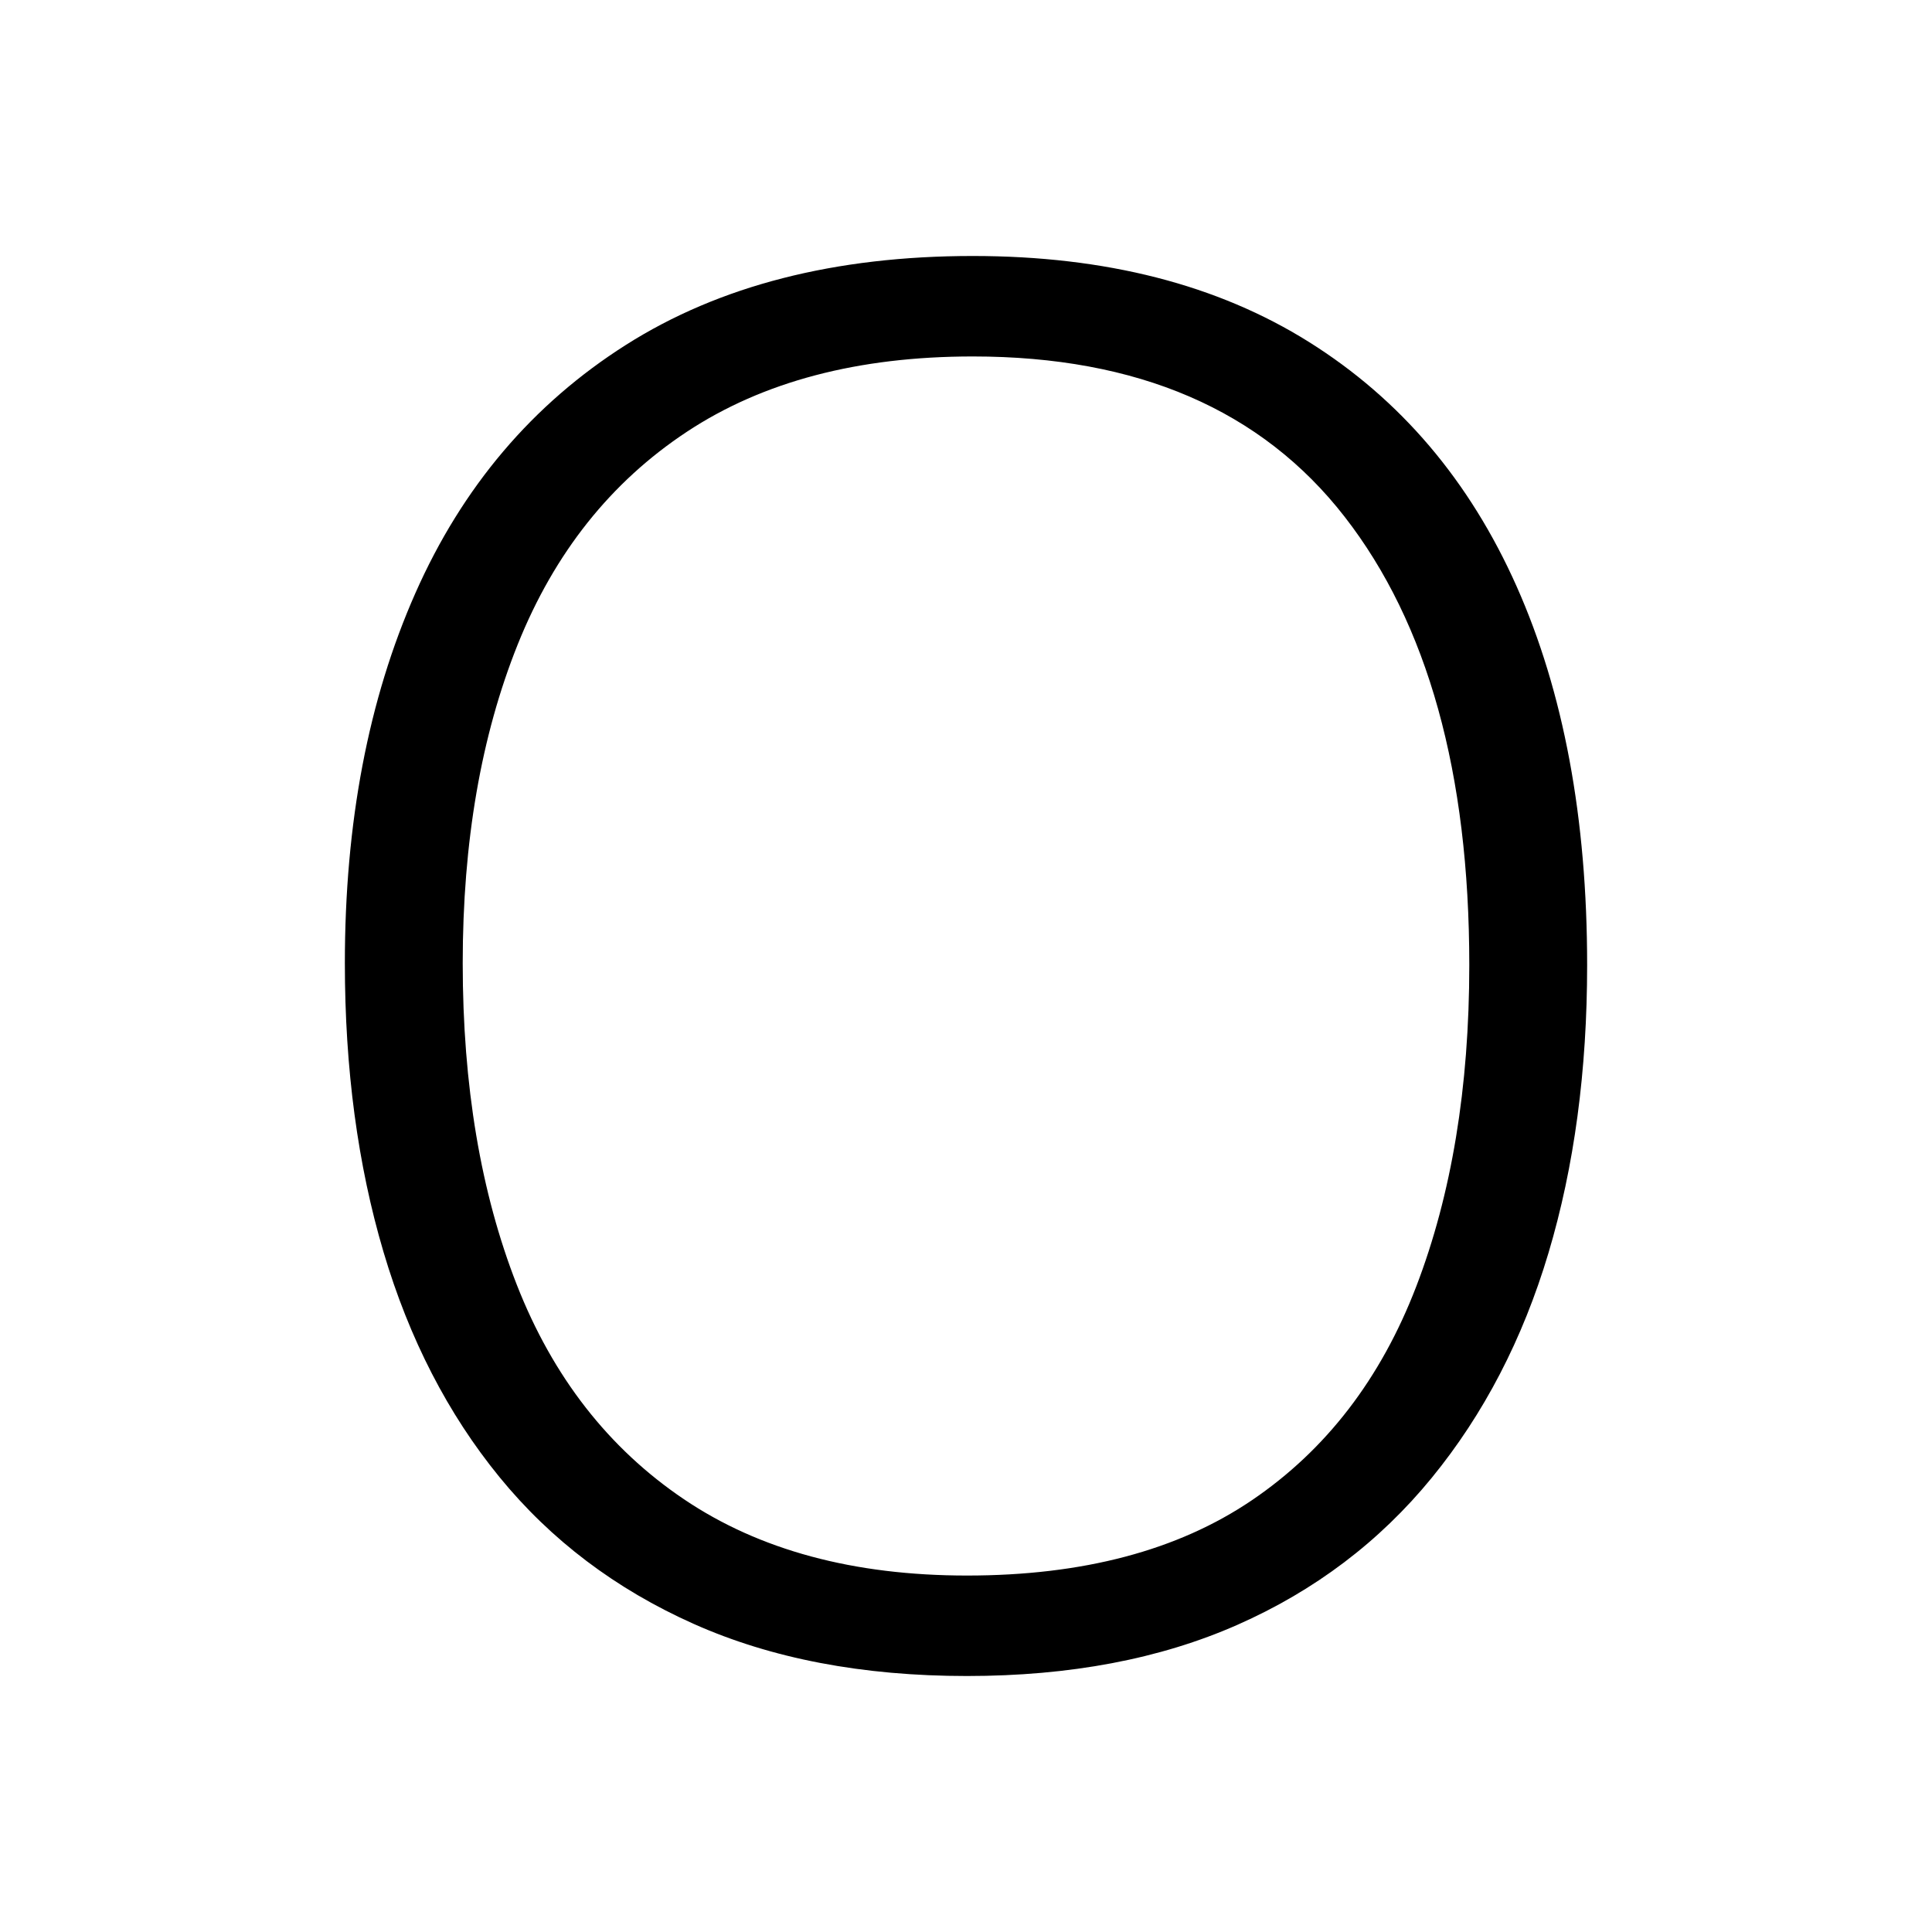 <svg xmlns="http://www.w3.org/2000/svg" xmlns:xlink="http://www.w3.org/1999/xlink" version="1.1" viewBox="0 0 1000 1000">
   <path 
d="M821.5 499.5q0 82 -20 149t-60.5 116.5t-100.5 76t-140 26.5q-81 0 -141.5 -27t-100.5 -76t-60 -116.5t-20 -149.5q0 -109 36.5 -191.5t109 -128.5t179.5 -46q103 0 174 44.5t107.5 126.5t36.5 196zM239.5 498.5q0 95 28 166.5t86.5 111t146.5 39.5q90 0 147.5 -39
t85 -110.5t27.5 -166.5q0 -149 -64.5 -232t-192.5 -83q-89 0 -148 39t-87.5 110t-28.5 165z" />
</svg>
